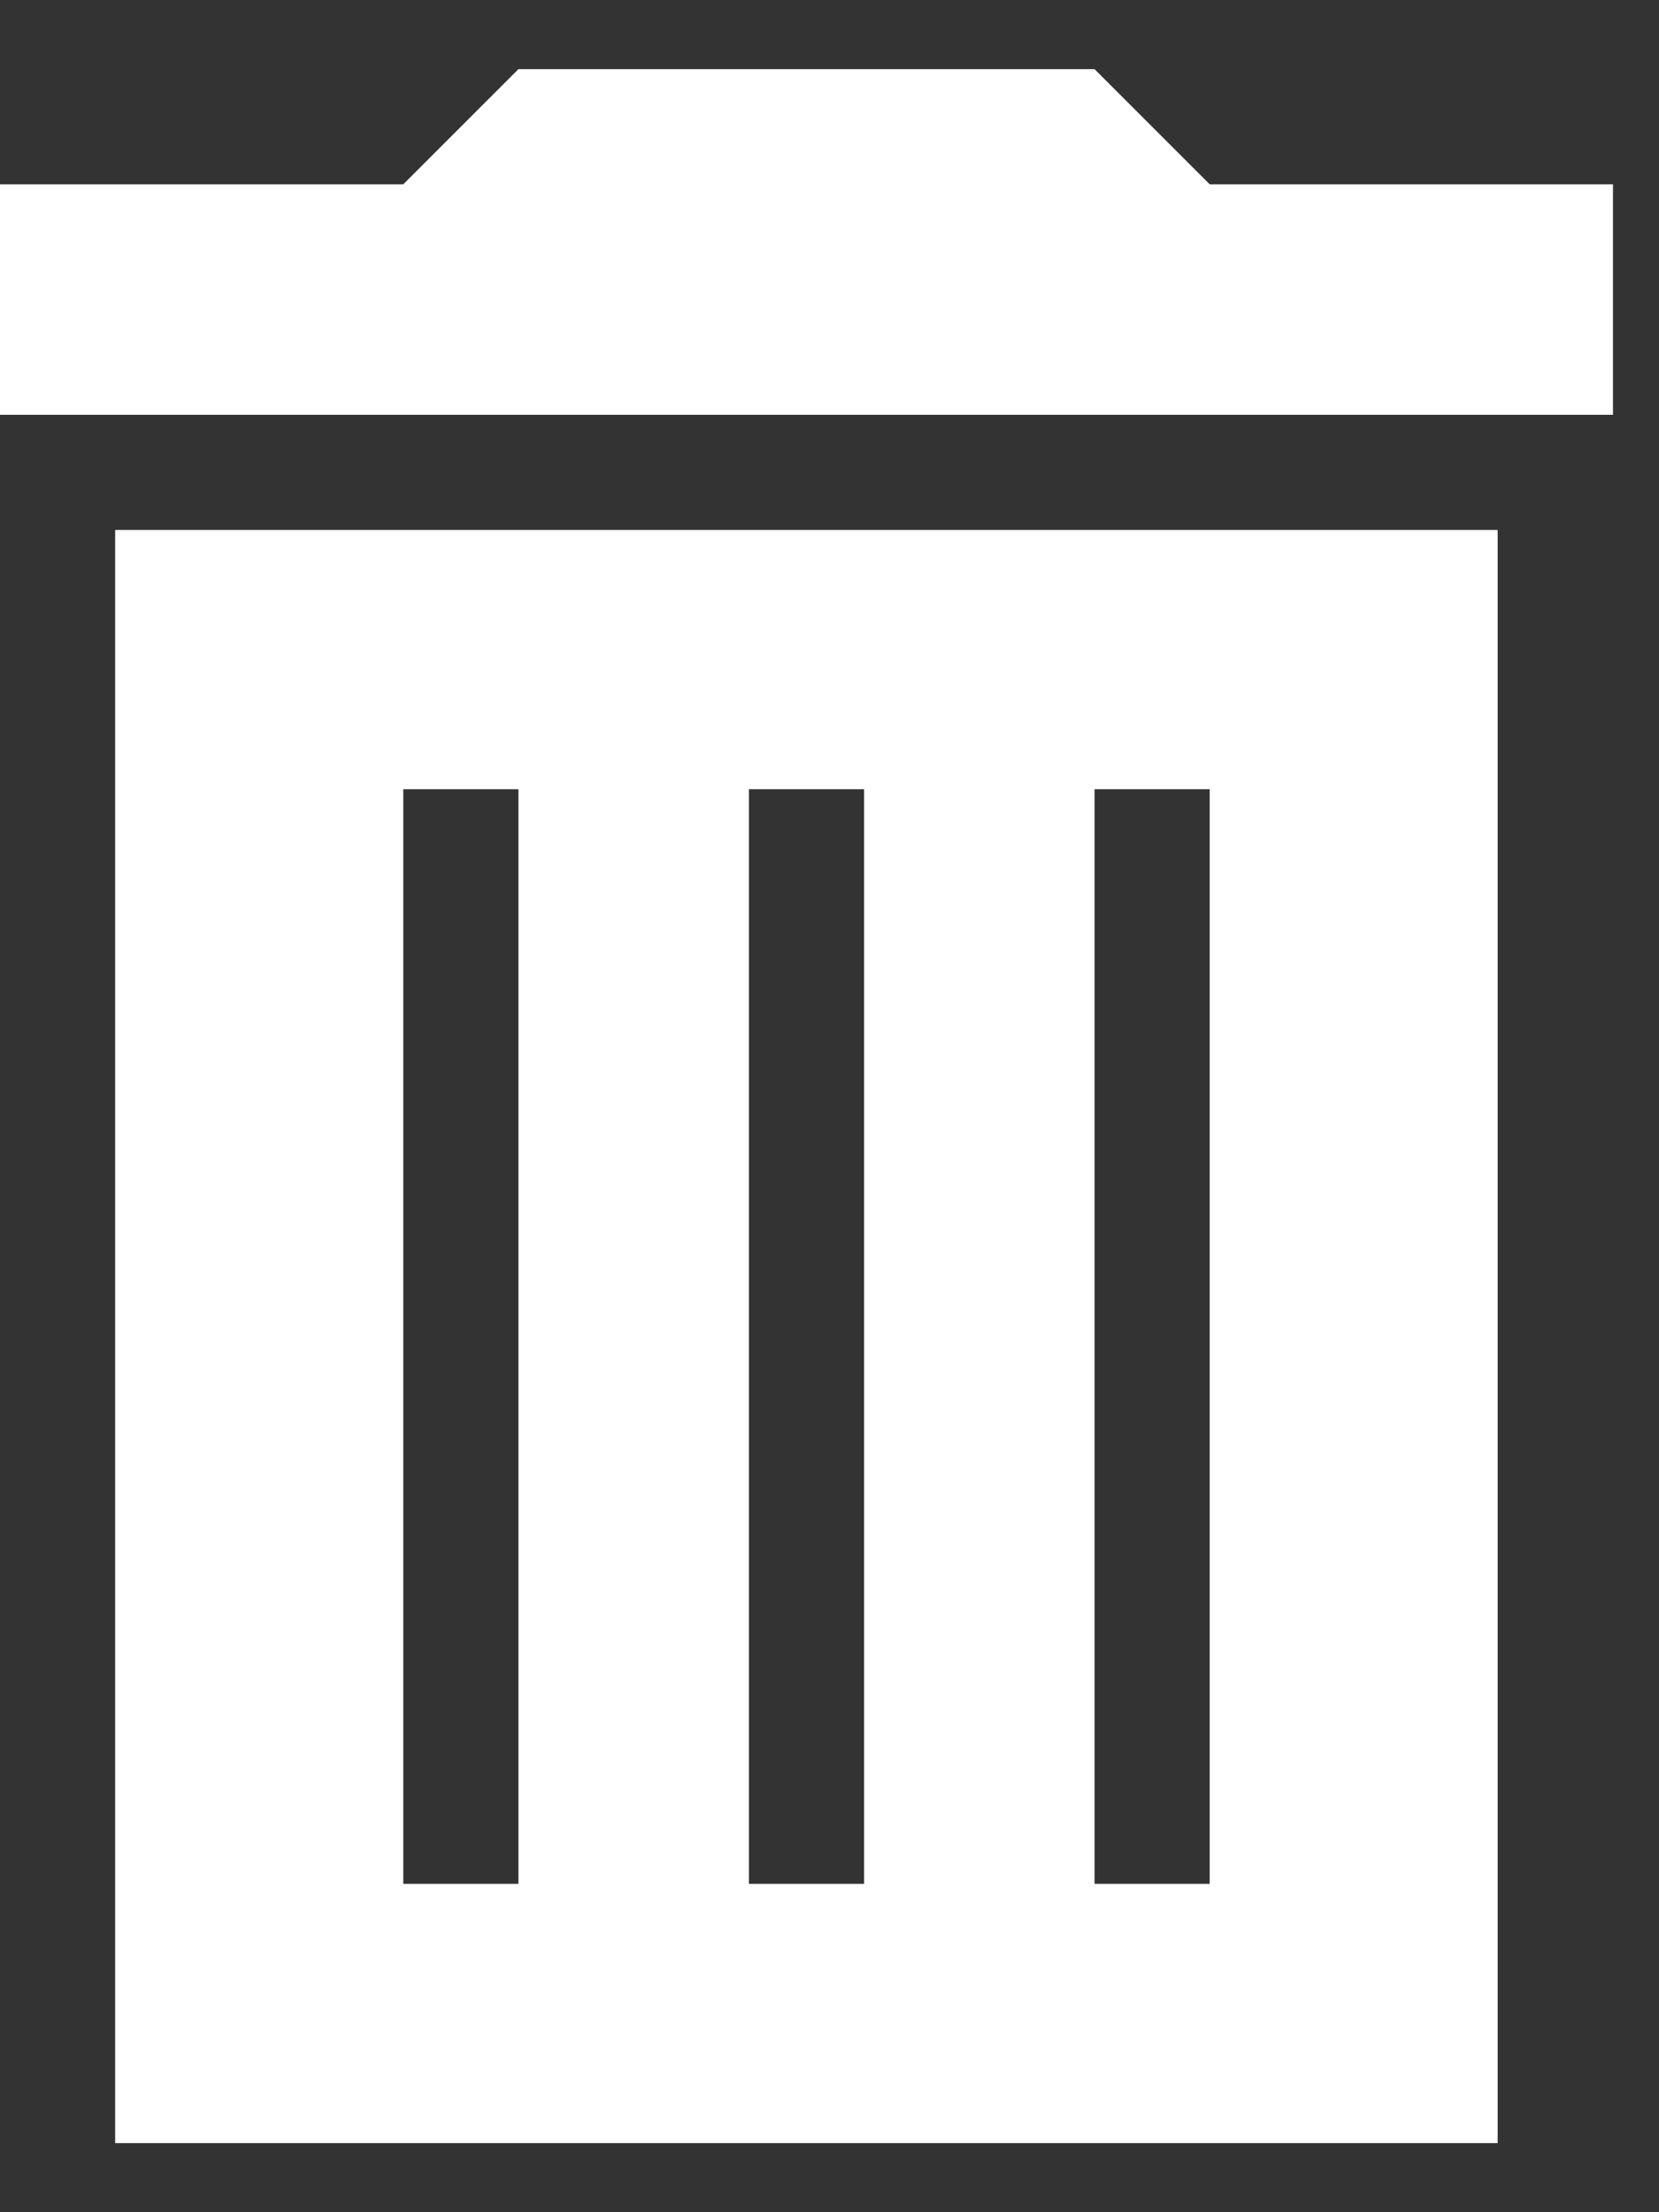 <svg width="12" height="16" viewBox="0 0 12 16" fill="none" xmlns="http://www.w3.org/2000/svg">
<rect x="0" y="0" width="12" height="16" fill="#333333" stroke="none"/>
<g id="Group">
<path id="Vector" fill-rule="evenodd" clip-rule="evenodd" d="M0.833 15.5H10.833V3.833H0.833V15.5ZM11.667 1.333V3H0V1.333H2.917L3.75 0.5H7.917L8.75 1.333H11.667ZM2.917 5.708H3.75V13.625H2.917V5.708ZM5.417 5.708H6.25V13.625H5.417V5.708ZM7.917 5.708H8.75V13.625H7.917V5.708Z" fill="#FFFFFF"/>
</g>
</svg>
